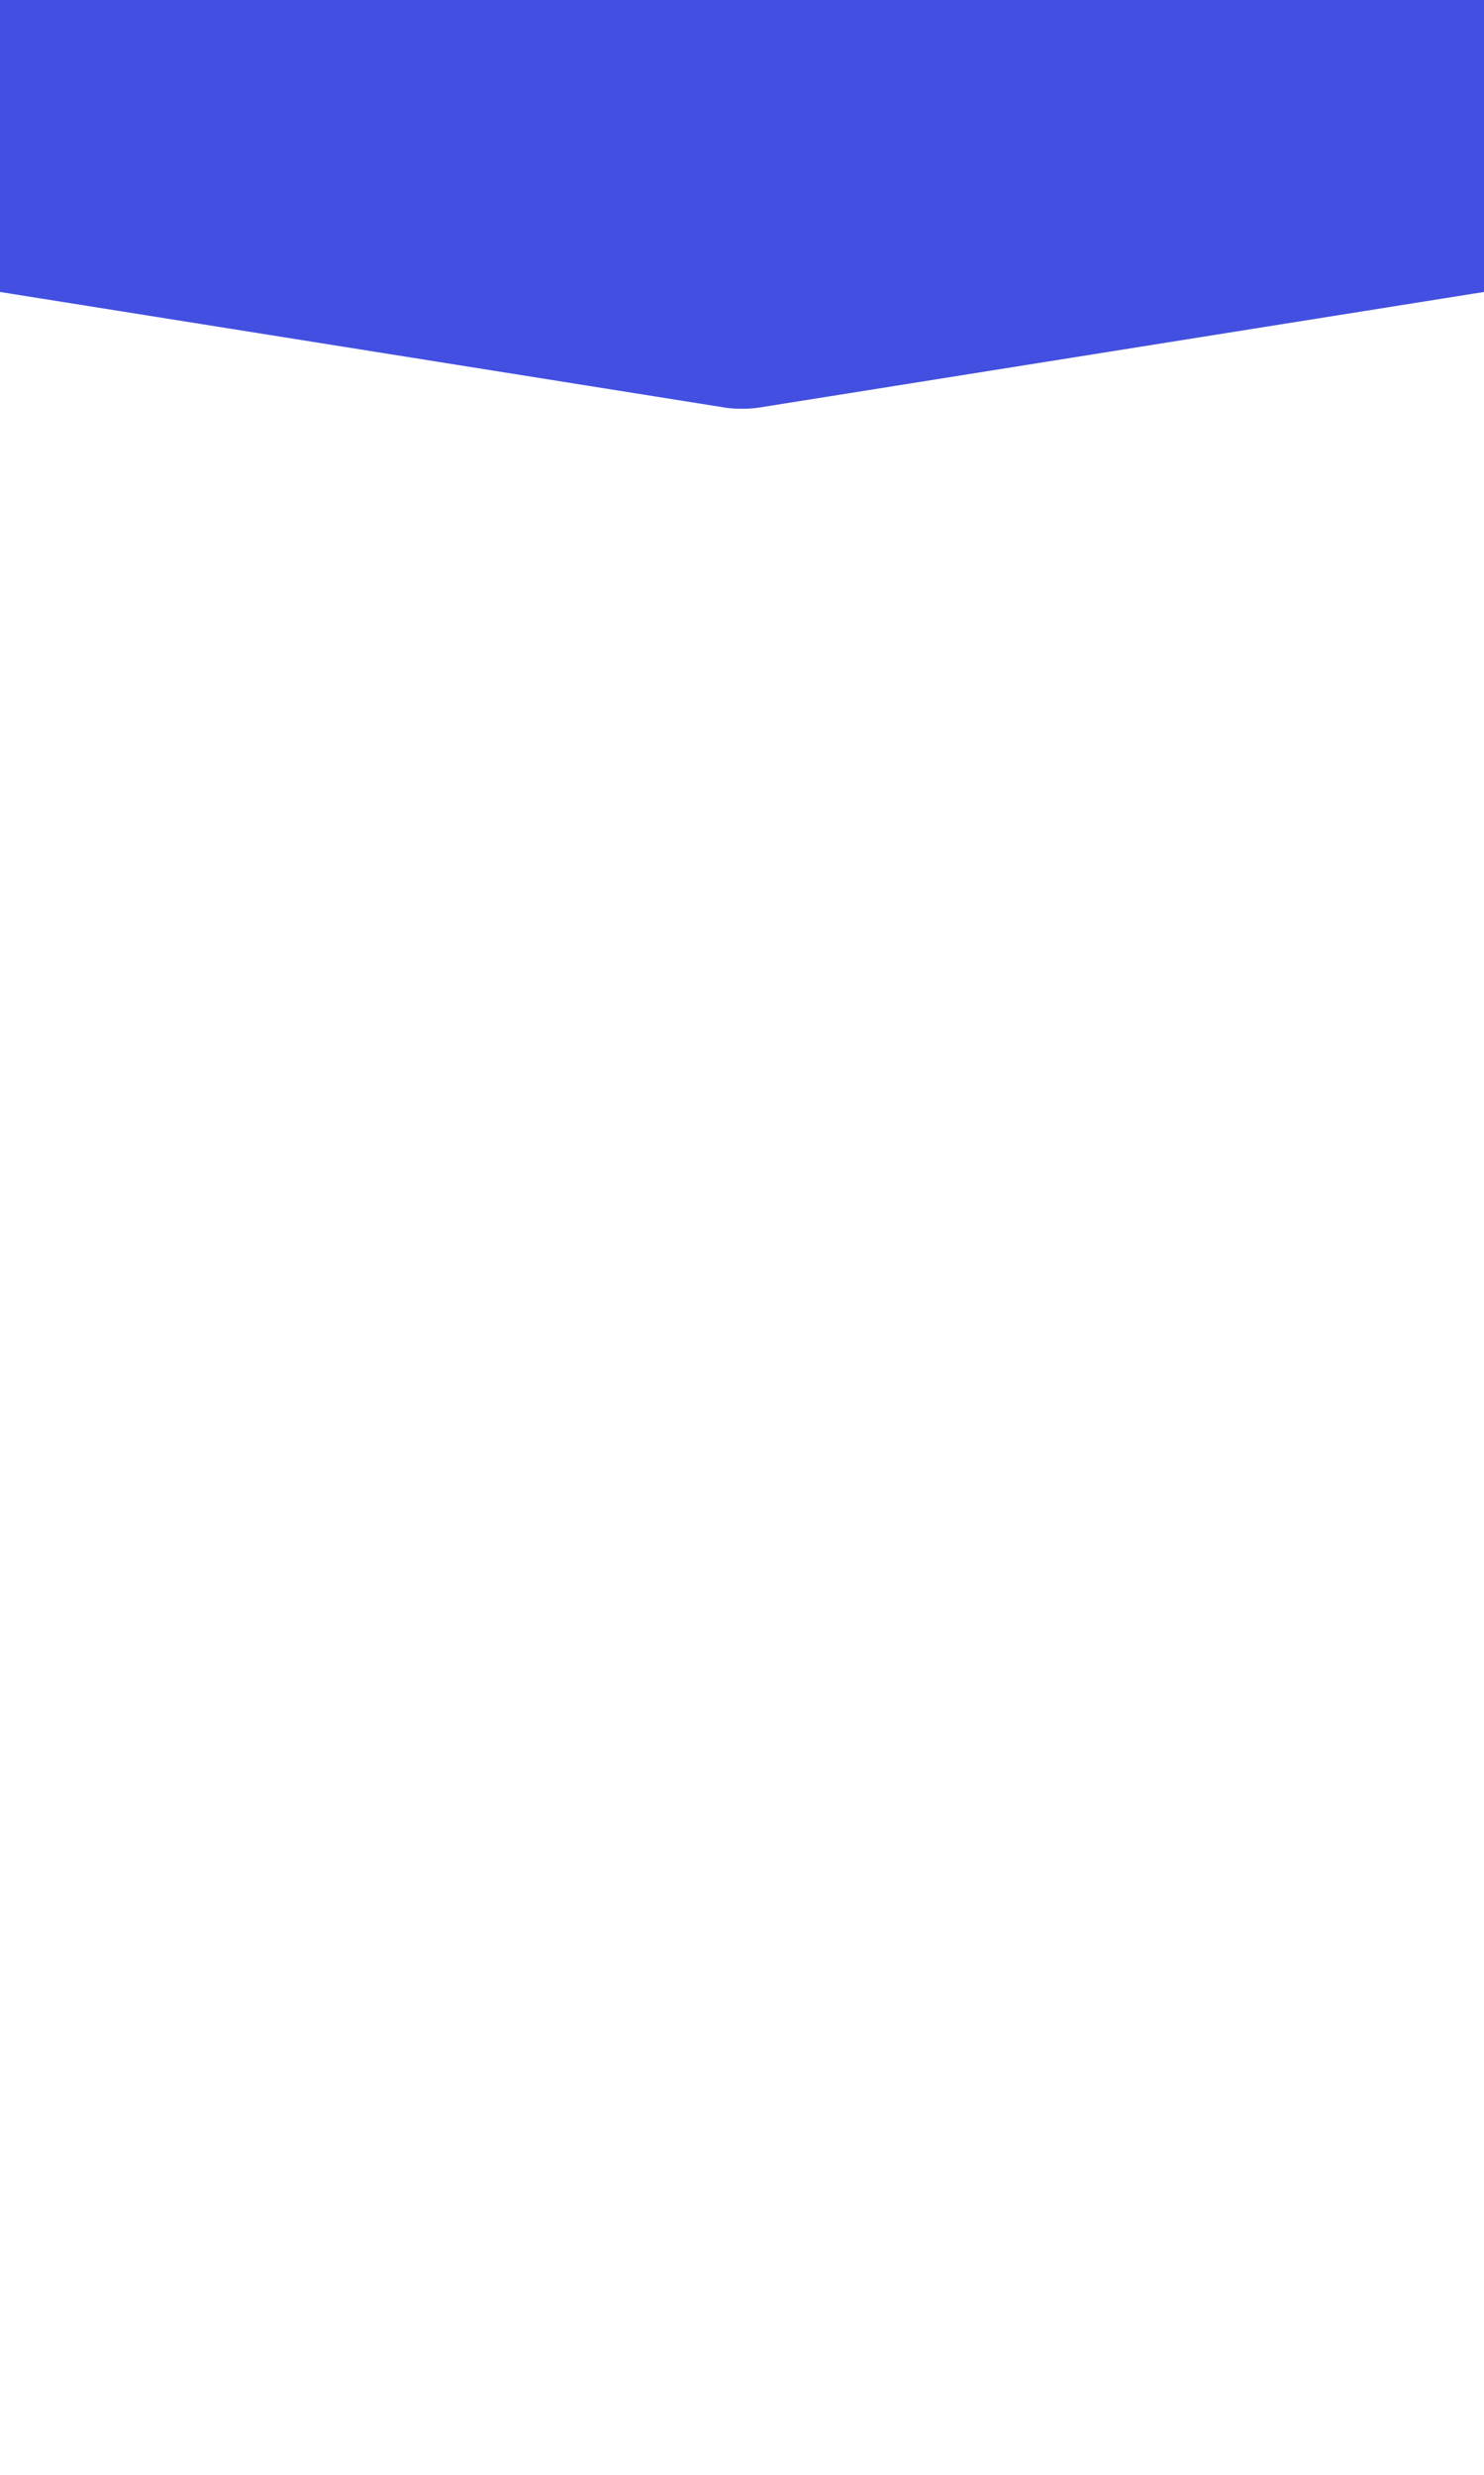 <svg xmlns="http://www.w3.org/2000/svg" xmlns:xlink="http://www.w3.org/1999/xlink" width="720" height="1200" viewBox="0 0 720 1200">
  <defs>
    <style>
      .cls-1 {
        fill: #424fe0;
        fill-rule: evenodd;
        filter: url(#filter);
      }
    </style>
    <filter id="filter" x="-1790.38" y="-487.219" width="4300.76" height="685.438" filterUnits="userSpaceOnUse">
      <feFlood result="flood" flood-color="#2f5ed4"/>
      <feComposite result="composite" operator="in" in2="SourceGraphic"/>
      <feBlend result="blend" in2="SourceGraphic"/>
    </filter>
  </defs>
  <path id="Rounded_Rectangle_1" data-name="Rounded Rectangle 1" class="cls-1" d="M367.881-486.723L2507.1-145.774c4.36,0.695,4.36,1.821,0,2.516L367.881,197.691a60.028,60.028,0,0,1-15.787,0L-1787.12-143.258c-4.36-.695-4.36-1.821,0-2.516L352.094-486.723A60.028,60.028,0,0,1,367.881-486.723Z"/>
</svg>
